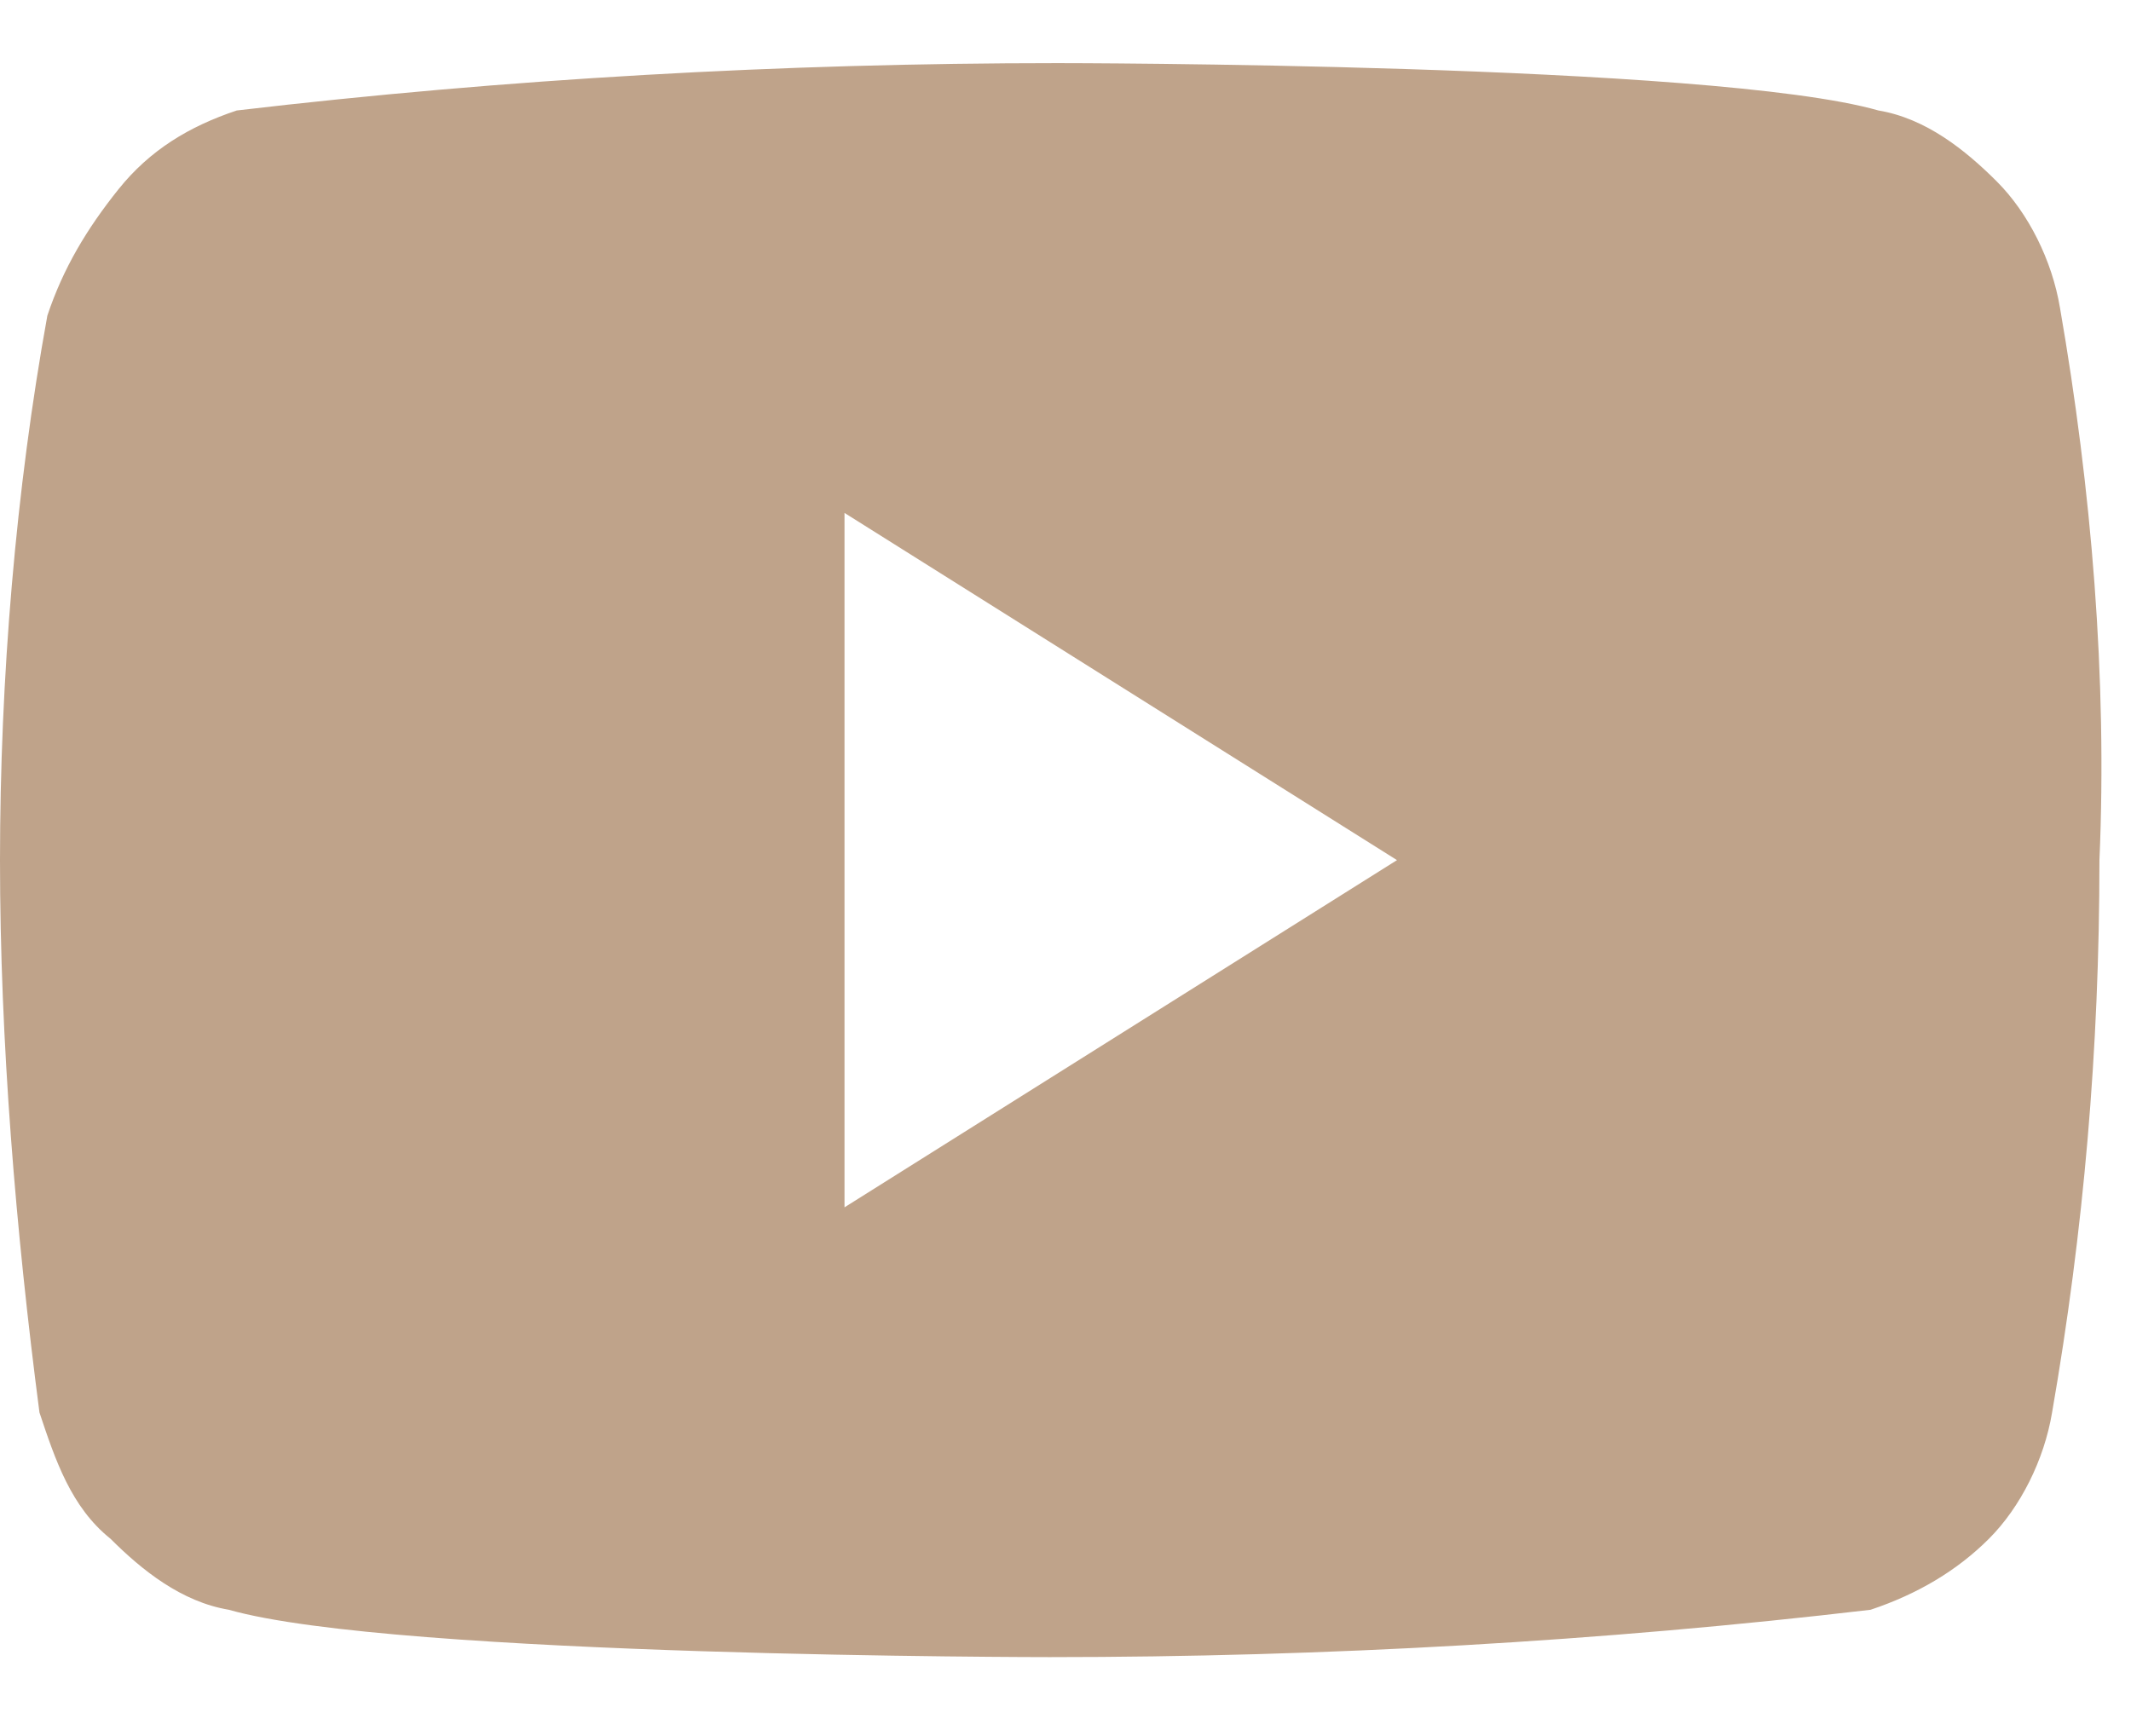 <?xml version="1.0" encoding="utf-8"?>
<!-- Generator: Adobe Illustrator 27.0.0, SVG Export Plug-In . SVG Version: 6.00 Build 0)  -->
<svg version="1.1" id="Layer_1" xmlns="http://www.w3.org/2000/svg" xmlns:xlink="http://www.w3.org/1999/xlink" x="0px" y="0px"
	 viewBox="0 0 27 22" style="enable-background:new 0 0 27 22;" xml:space="preserve">
<style type="text/css">
	.st0{fill:#BFA38A;}
</style>
<path class="st0" d="M26.1,3.9c-0.1-0.6-0.4-1.2-0.8-1.6c-0.4-0.4-0.9-0.8-1.5-0.9c-2.1-0.6-10.4-0.6-10.4-0.6
	c-3.5,0-7,0.2-10.4,0.6c-0.6,0.2-1.1,0.5-1.5,1s-0.7,1-0.9,1.6C0.2,6.2,0,8.6,0,10.9c0,2.3,0.2,4.7,0.5,7c0.2,0.6,0.4,1.2,0.9,1.6
	c0.4,0.4,0.9,0.8,1.5,0.9c2.1,0.6,10.4,0.6,10.4,0.6c3.5,0,7-0.2,10.4-0.6c0.6-0.2,1.1-0.5,1.5-0.9c0.4-0.4,0.7-1,0.8-1.6
	c0.4-2.3,0.6-4.6,0.6-7C26.7,8.6,26.5,6.2,26.1,3.9z M10.7,15.3V6.5l7,4.4L10.7,15.3z"/>
</svg>

